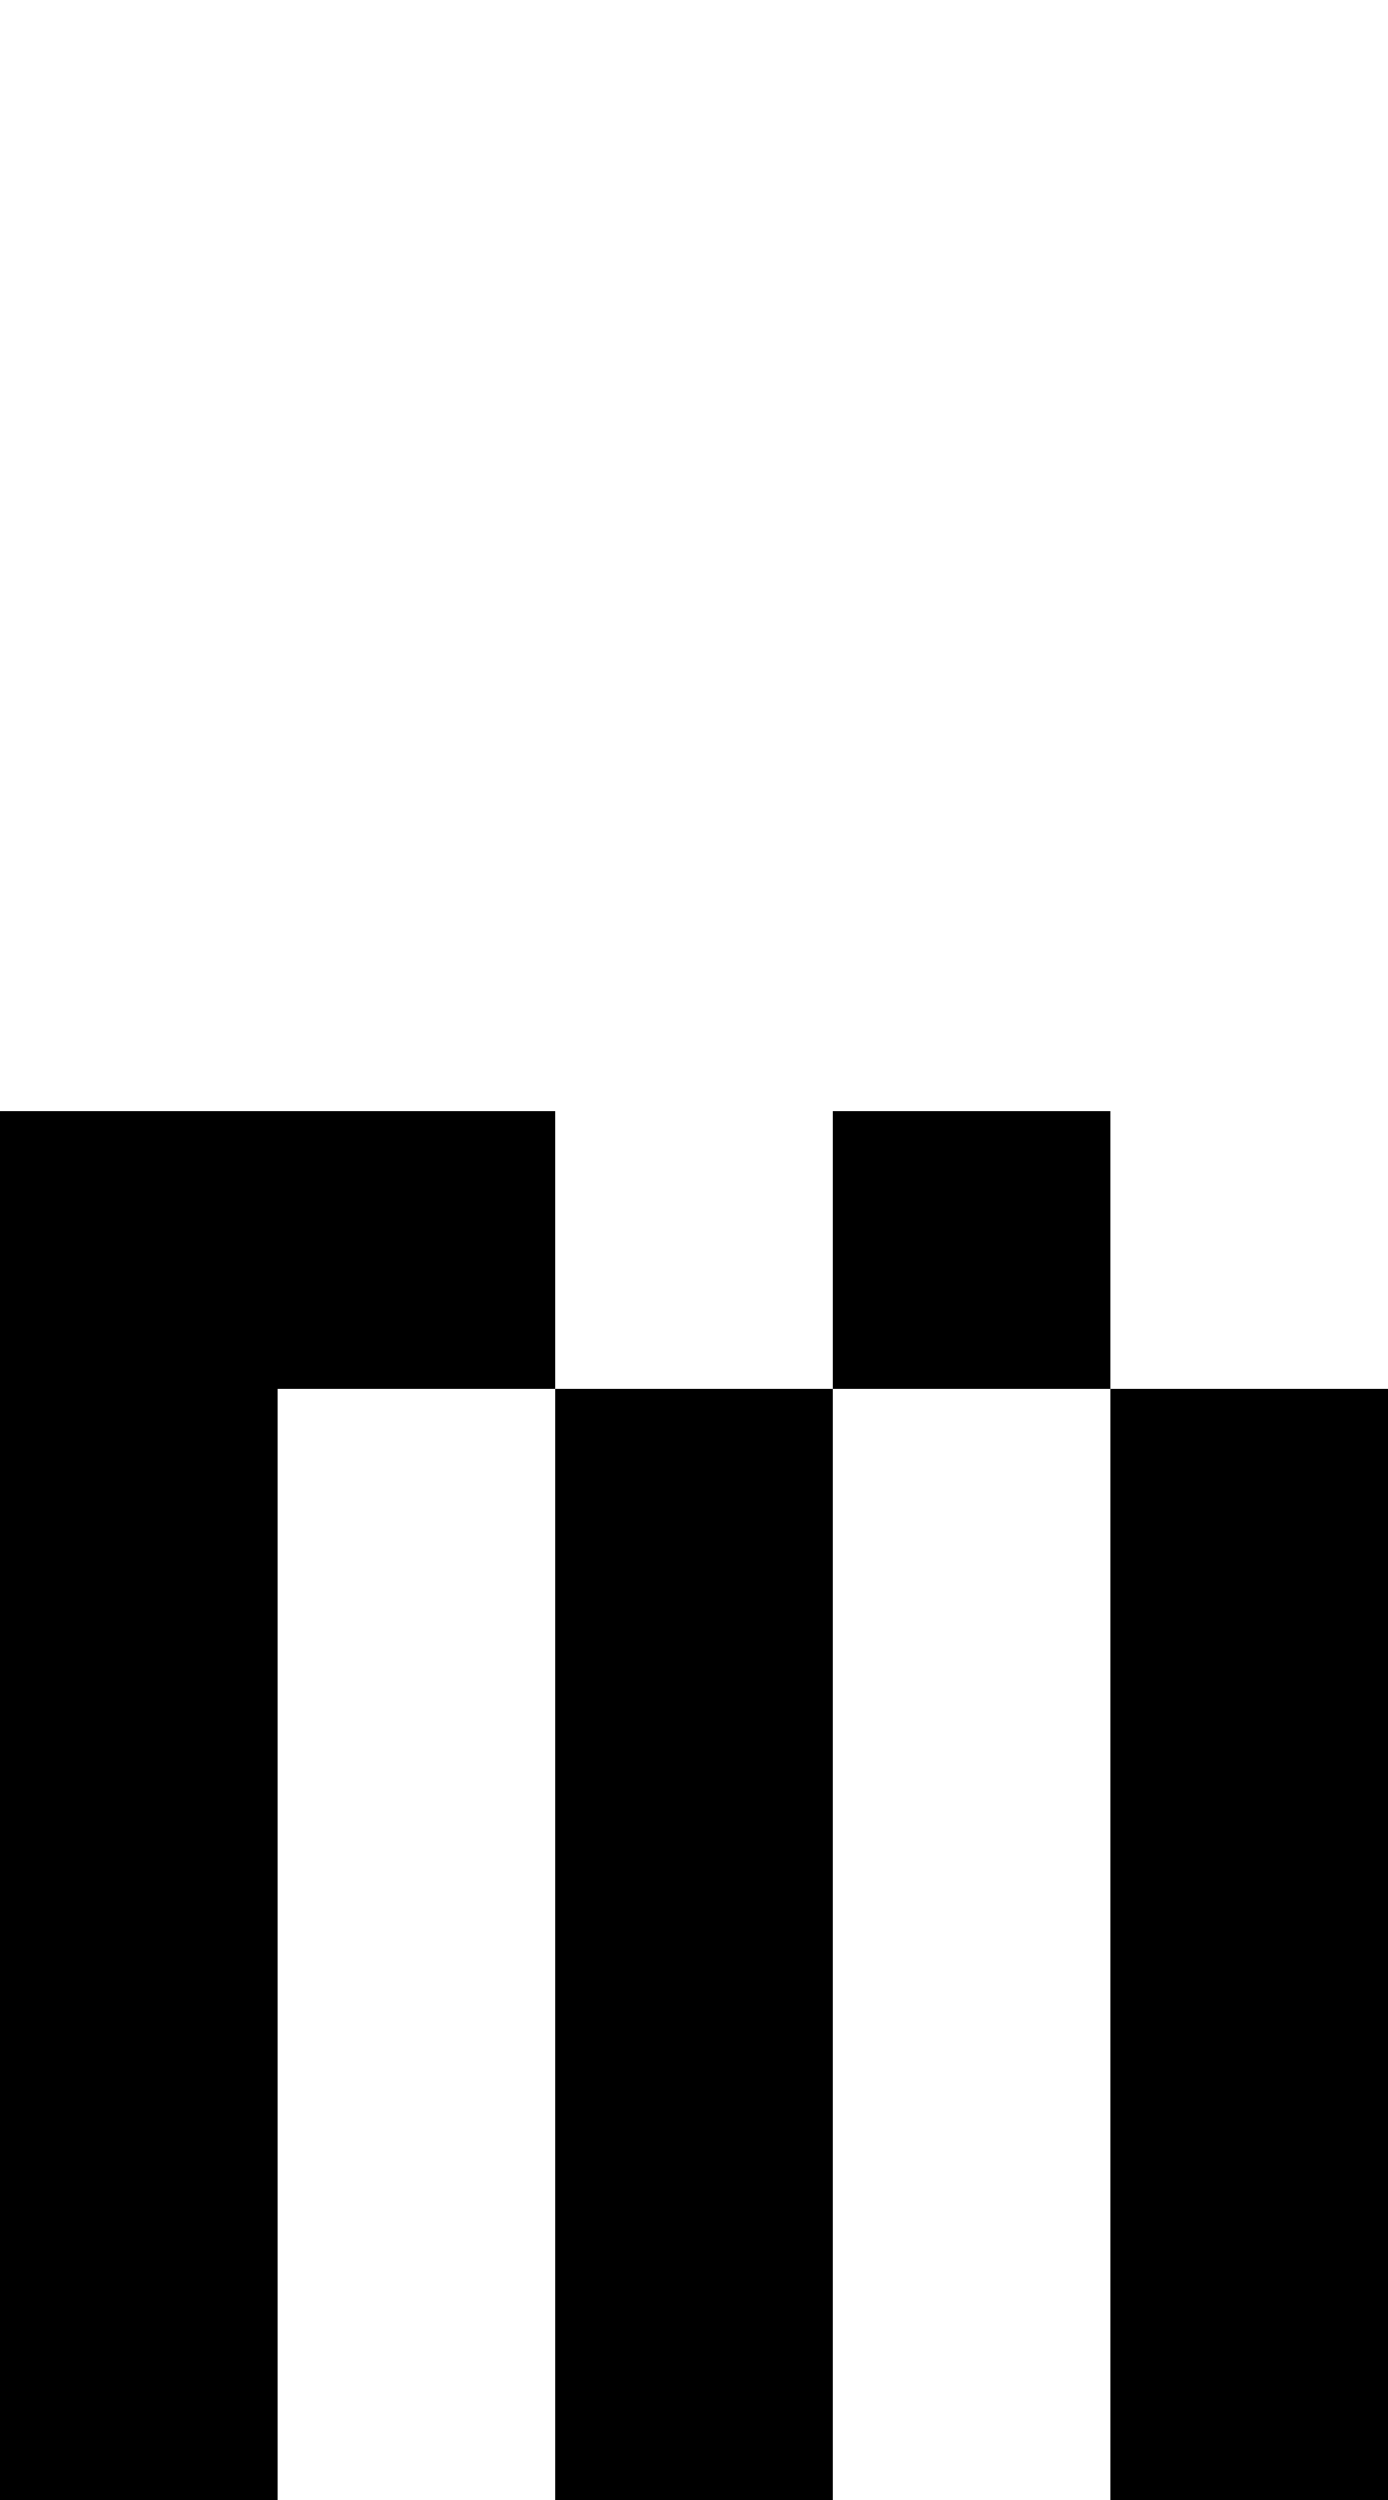 <?xml version="1.0" encoding="UTF-8" standalone="no"?>
<svg
   width="480"
   height="864"
   viewBox="0 0 480 864"
   version="1.1"
   id="svg34"
   xmlns="http://www.w3.org/2000/svg"
   xmlns:svg="http://www.w3.org/2000/svg">
  <defs
     id="defs2" />
  <path
     id="rect4"
     d="M 0 384 L 0 480 L 0 576 L 0 672 L 0 768 L 0 864 L 96 864 L 96 768 L 96 672 L 96 576 L 96 480 L 192 480 L 192 384 L 96 384 L 0 384 z M 192 480 L 192 576 L 192 672 L 192 768 L 192 864 L 288 864 L 288 768 L 288 672 L 288 576 L 288 480 L 192 480 z M 288 480 L 384 480 L 384 384 L 288 384 L 288 480 z M 384 480 L 384 576 L 384 672 L 384 768 L 384 864 L 480 864 L 480 768 L 480 672 L 480 576 L 480 480 L 384 480 z " />
</svg>
